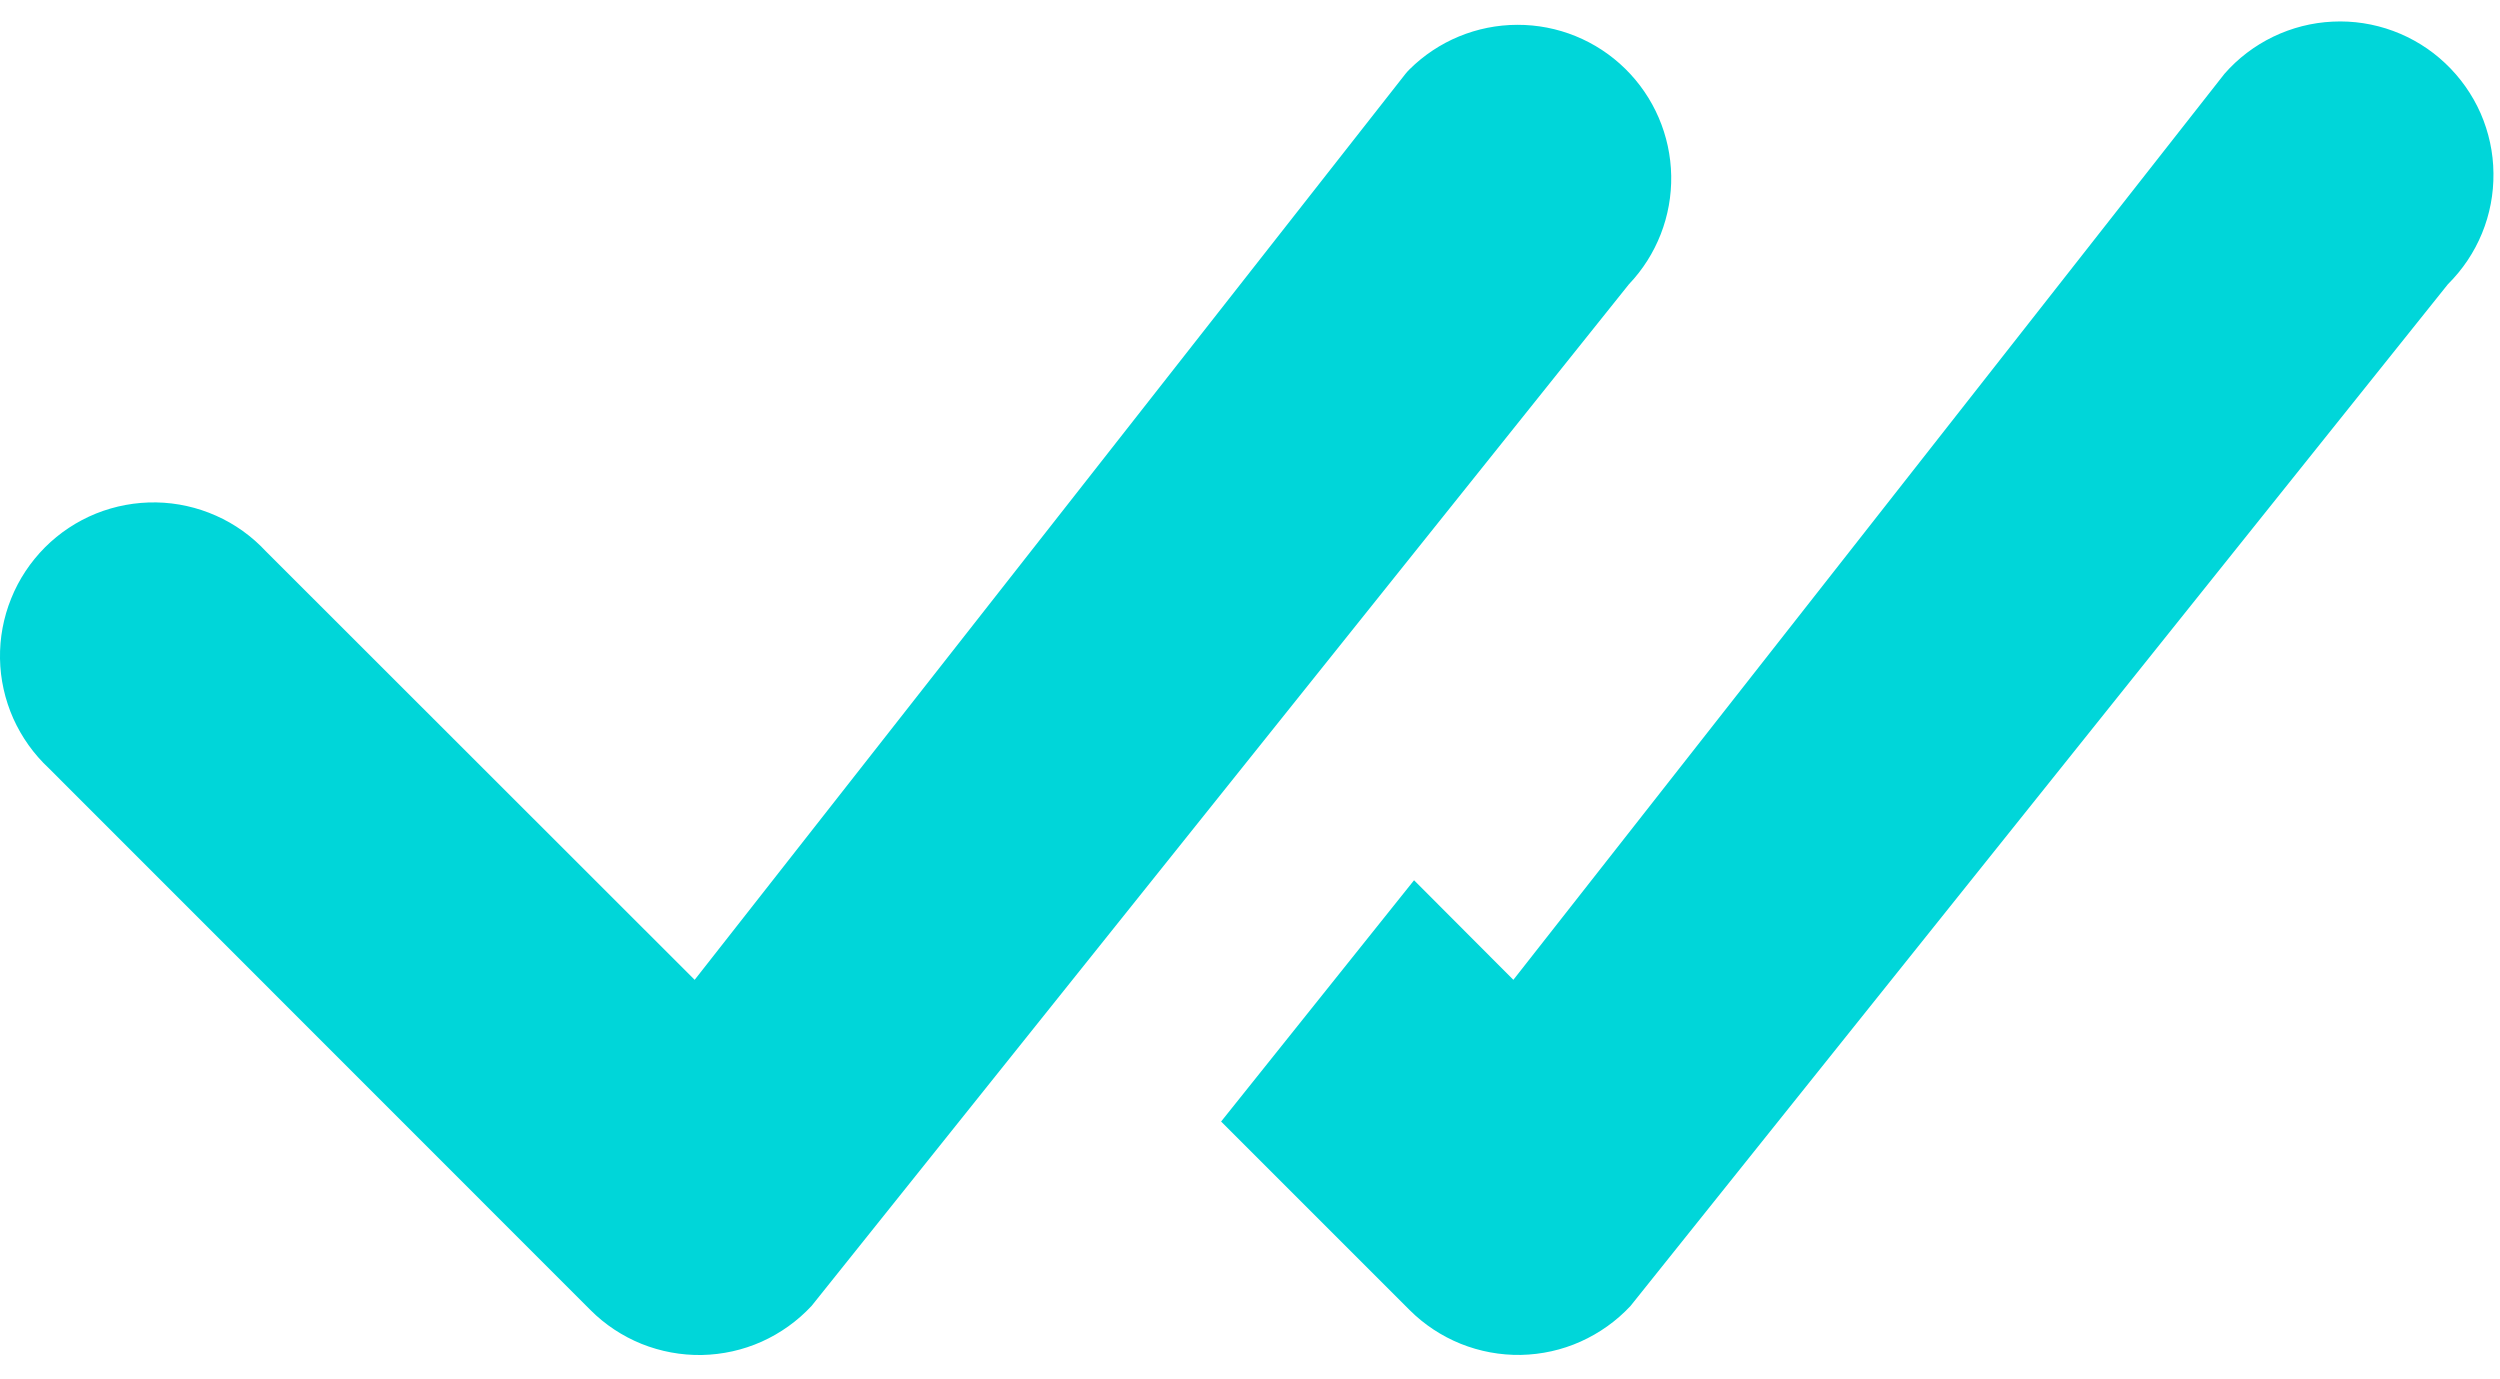 <svg width="29" height="16" viewBox="0 0 29 16" fill="none" xmlns="http://www.w3.org/2000/svg">
<path fill-rule="evenodd" clip-rule="evenodd" d="M16.351 0.804C16.684 0.474 17.132 0.289 17.6 0.288C18.068 0.286 18.518 0.469 18.852 0.797C19.186 1.125 19.378 1.571 19.386 2.039C19.394 2.506 19.218 2.959 18.895 3.298L9.414 15.149C9.251 15.324 9.054 15.465 8.836 15.563C8.617 15.661 8.381 15.713 8.141 15.718C7.902 15.722 7.664 15.678 7.442 15.589C7.22 15.499 7.018 15.366 6.849 15.196L0.567 8.912C0.392 8.749 0.252 8.552 0.154 8.334C0.057 8.115 0.004 7.88 0 7.64C-0.004 7.401 0.04 7.164 0.13 6.942C0.219 6.72 0.353 6.519 0.522 6.349C0.691 6.18 0.892 6.047 1.114 5.957C1.336 5.868 1.573 5.824 1.813 5.828C2.052 5.832 2.288 5.885 2.506 5.982C2.725 6.079 2.921 6.22 3.084 6.395L8.058 11.366L16.304 0.856C16.319 0.838 16.334 0.82 16.351 0.804ZM14.166 13.011L16.351 15.196C16.52 15.365 16.722 15.498 16.944 15.588C17.166 15.677 17.403 15.721 17.643 15.717C17.882 15.712 18.118 15.66 18.336 15.562C18.554 15.464 18.751 15.324 18.914 15.149L28.395 3.298C28.565 3.129 28.7 2.929 28.791 2.707C28.882 2.486 28.927 2.249 28.924 2.009C28.922 1.77 28.871 1.534 28.775 1.314C28.678 1.095 28.539 0.898 28.365 0.734C28.191 0.569 27.985 0.442 27.761 0.359C27.536 0.276 27.297 0.239 27.058 0.251C26.819 0.262 26.585 0.322 26.369 0.426C26.154 0.53 25.961 0.676 25.804 0.856L17.555 11.366L16.403 10.211L14.164 13.011H14.166Z" fill="#00D6D9"/>
</svg>
